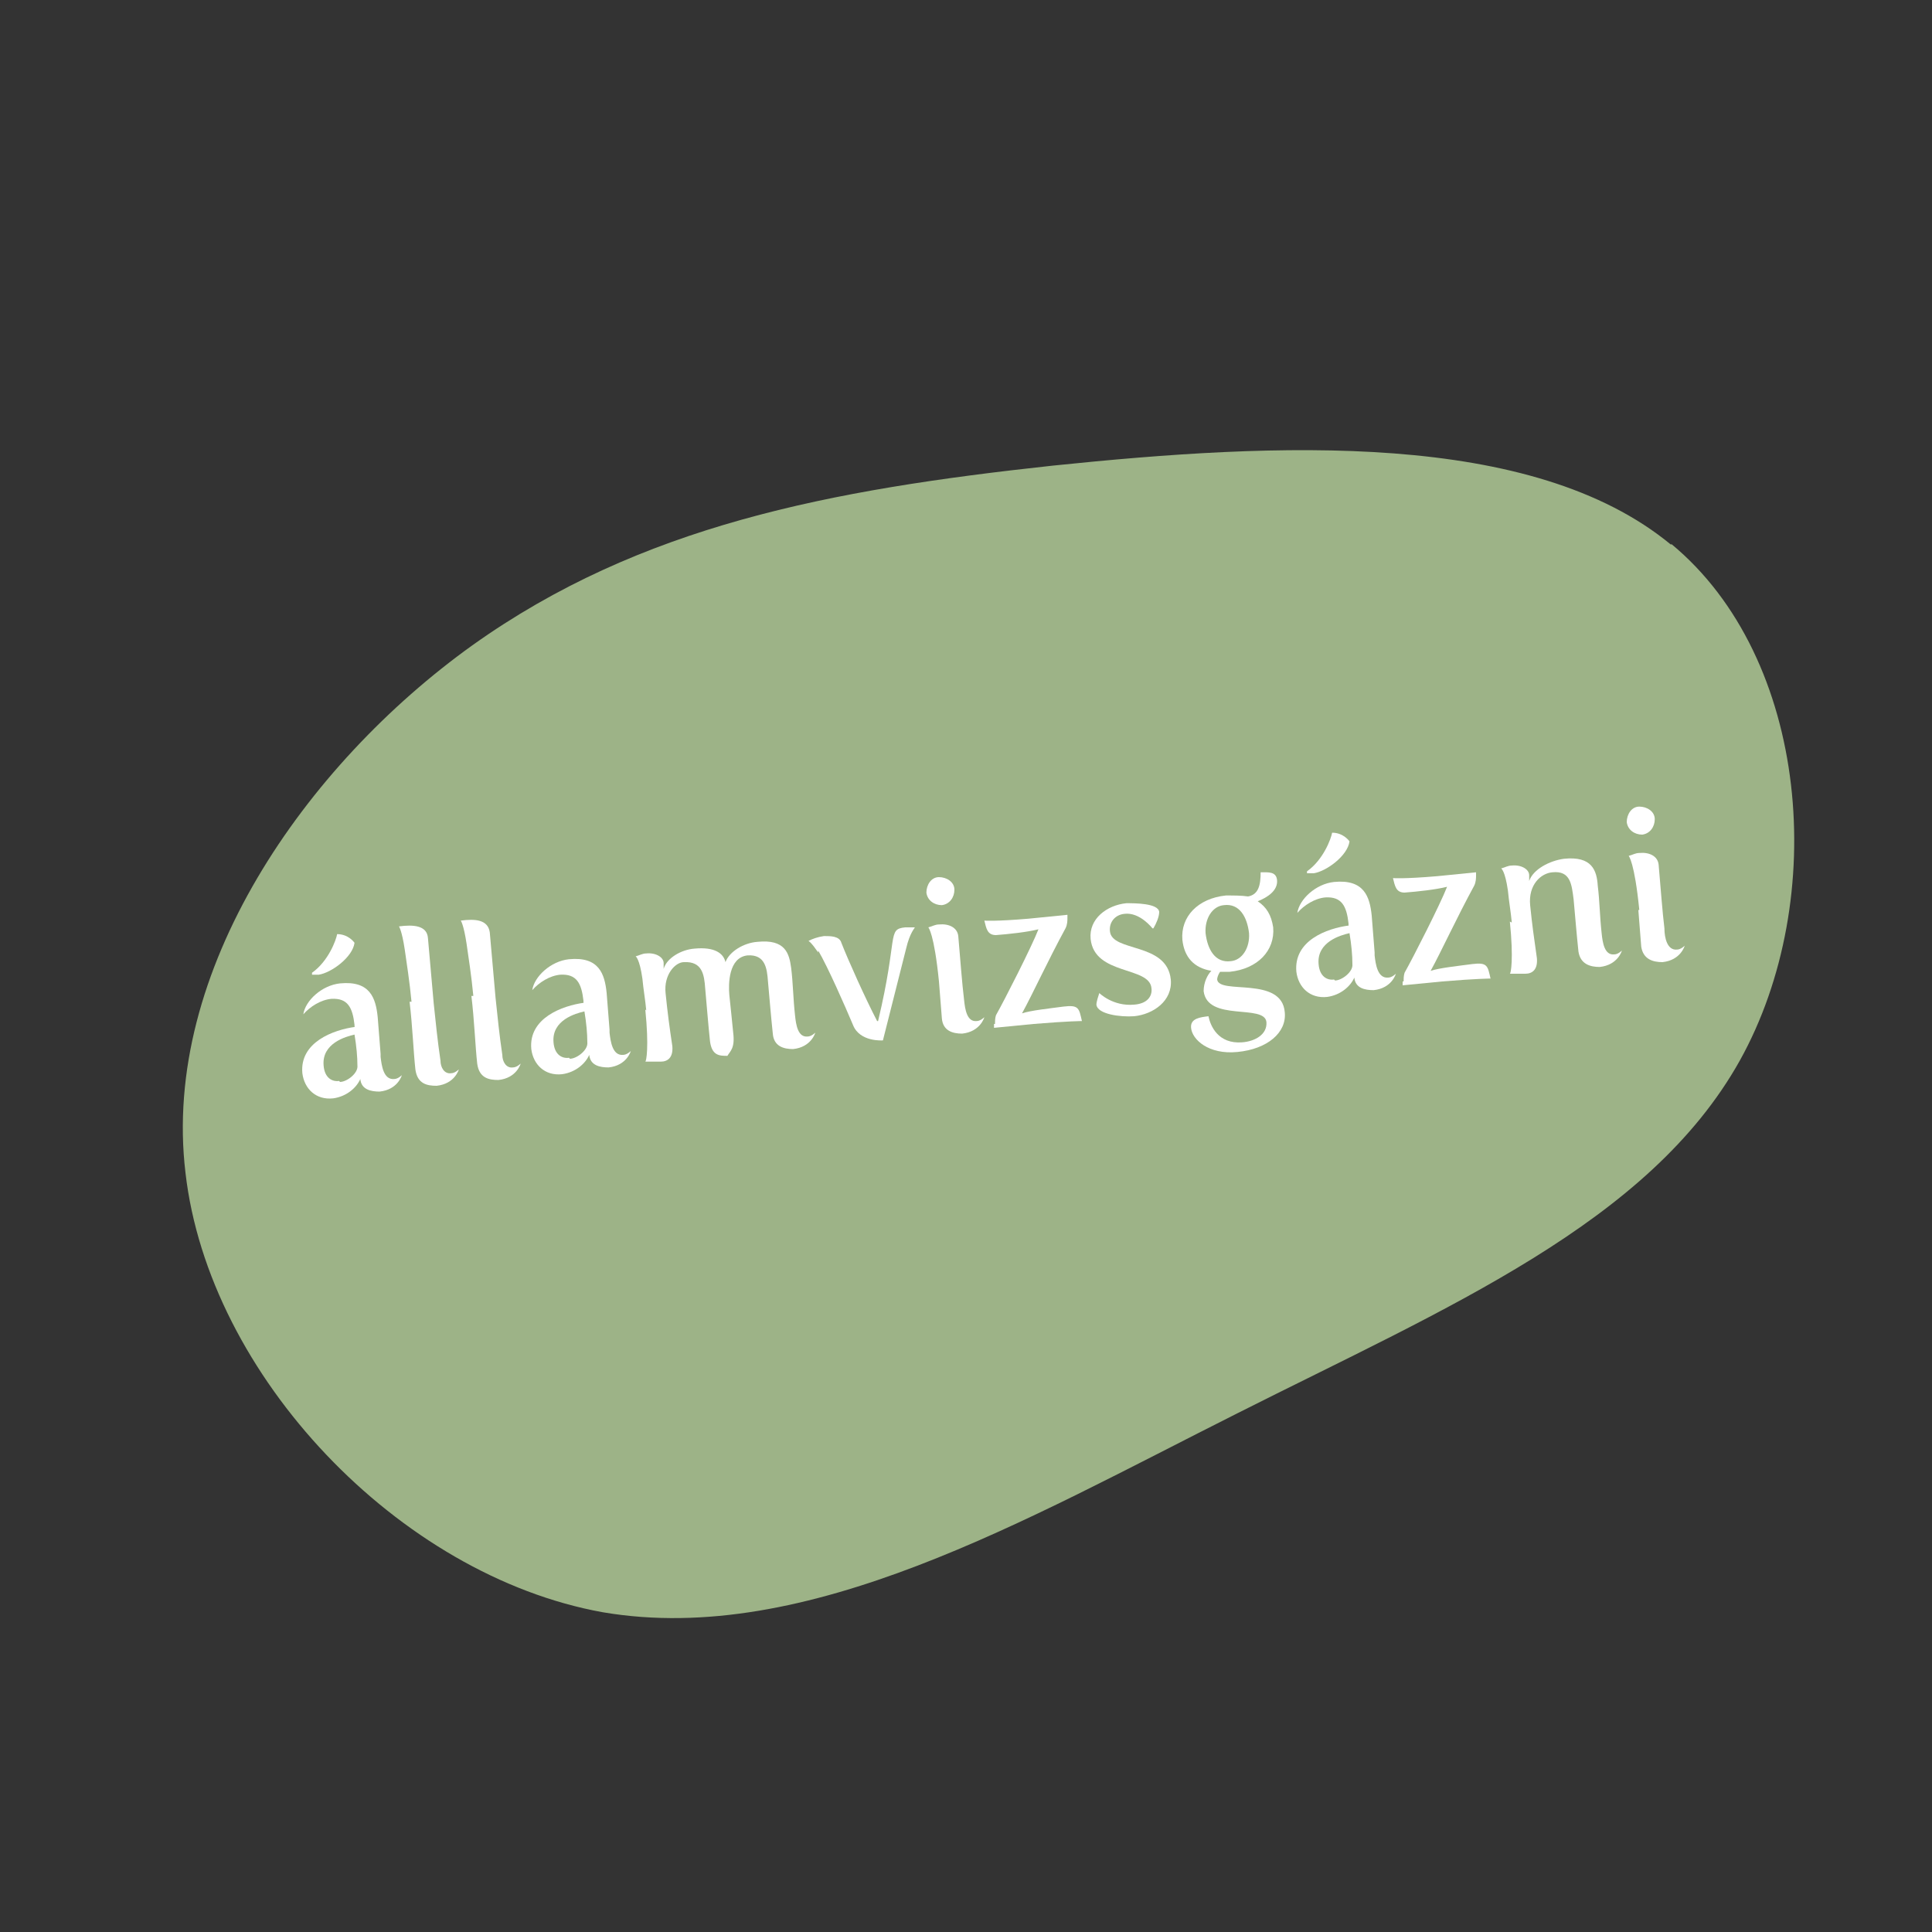<?xml version="1.0" encoding="UTF-8"?>
<svg id="Layer_1" xmlns="http://www.w3.org/2000/svg" version="1.1" viewBox="0 0 200 200">
  <rect x="0" y="0" width="200" height="200" fill="#333333" stroke="none"/>
  <!-- Generator: Adobe Illustrator 29.1.0, SVG Export Plug-In . SVG Version: 2.1.0 Build 142)  -->
  <defs>
    <style>
      .st0 {
        isolation: isolate;
      }

      .st1 {
        fill: #fff;
      }

      .st2 {
        fill: #9db387;
      }
    </style>
  </defs>
  <path class="st2" d="M173,56.3c14.3,11.8,16.4,36.8,7.1,53.5-9.4,16.8-30.2,25.5-52,36.5-21.9,11-44.5,24.2-65.7,20.6-21.1-3.8-40.8-24.5-43.2-45.5-2.5-20.9,12.4-42.2,29.7-54.6,17.4-12.4,37-16.1,60.1-18.6,23.2-2.4,49.6-3.7,64,8.2Z"/>
  <g class="st0">
    <g class="st0">
      <g class="st0">
        <path class="st1" d="M36.7,106.3v-.2c-.2-1.8-.7-2.8-2.4-2.7-1.1.1-2.2.8-2.9,1.6h0c.2-1.4,1.9-3,3.8-3.2,3.1-.3,3.7,1.5,3.9,3.5.1,1.2.2,2.6.3,3.8v.3c.1.9.3,2.4,1.4,2.3.4,0,.8-.4.8-.4h0c0,0-.4,1.5-2.3,1.7-.9,0-1.9-.2-2-1.3h0c-.4.9-1.4,1.8-2.8,2-1.8.2-3-1-3.2-2.6-.3-3.2,3.2-4.5,5.5-4.8ZM32.3,100.7c1.7-1.2,2.5-3.4,2.6-4,1.2,0,1.8.9,1.8.9-.2,1.5-2.4,3.1-3.7,3.3-.2,0-.5,0-.7,0h0ZM35.2,112c.7,0,1.9-.9,1.8-1.7,0-.9-.1-2-.3-3.2-.9.2-3.4.9-3.2,3.2.1,1.3.9,1.7,1.6,1.6Z"/>
        <path class="st1" d="M42.6,103.7c-.2-2.1-.5-4-.7-5.4-.3-2-.6-2.4-.6-2.4h0c1.5-.2,2.9-.1,3,1.2.2,2.2.4,4.5.6,6.8.2,1.9.4,3.9.7,5.9,0,.7.4,1.4,1.1,1.3.4,0,.8-.4.8-.4h0c0,0-.4,1.5-2.3,1.7-1,0-2-.2-2.2-1.7-.2-1.8-.3-4.5-.6-7Z"/>
        <path class="st1" d="M49,103.1c-.2-2.1-.5-4-.7-5.4-.3-2-.6-2.4-.6-2.4h0c1.5-.2,2.8-.1,3,1.2.2,2.2.4,4.5.6,6.8.2,1.9.4,3.9.7,5.9,0,.7.4,1.4,1.1,1.3.4,0,.8-.4.8-.4h0c0,0-.4,1.5-2.3,1.7-1,0-2-.2-2.2-1.7-.2-1.8-.3-4.5-.6-7Z"/>
        <path class="st1" d="M60.4,103.8v-.2c-.2-1.8-.7-2.8-2.4-2.7-1.1.1-2.2.8-2.9,1.6h0c.2-1.4,1.9-3,3.8-3.2,3.1-.3,3.7,1.5,3.9,3.5.1,1.2.2,2.6.3,3.8v.3c.1.9.3,2.4,1.4,2.3.4,0,.8-.4.8-.4h0c0,0-.4,1.5-2.3,1.7-.9,0-1.9-.2-2-1.3h0c-.4.9-1.4,1.8-2.8,2-1.8.2-3-1-3.2-2.6-.3-3.2,3.2-4.5,5.5-4.8ZM59,109.6c.7,0,1.9-.9,1.8-1.7,0-.9-.1-2-.3-3.2-.9.2-3.4.9-3.2,3.2.1,1.3.9,1.7,1.6,1.6Z"/>
        <path class="st1" d="M66.9,104.6c-.1-1.1-.3-2.2-.4-3.3-.3-2.1-.7-2.3-.7-2.3.4-.1.7-.3,1.1-.3,1-.1,1.8.4,1.8,1,0,.3,0,.6,0,.6h0c.3-1.1,1.8-2,3.2-2.1,2.1-.2,3,.5,3.2,1.4h0c.4-1.1,1.9-2,3.3-2.1,2.9-.3,3.3,1.2,3.5,2.7.2,1.6.2,3.1.4,4.9.1,1,.3,2.3,1.3,2.2.4,0,.8-.4.8-.4h0c0,0-.4,1.5-2.3,1.7-1,0-2-.3-2.1-1.6-.2-1.9-.3-3.2-.5-5.4-.1-1.4-.3-2.8-2.1-2.7-2,.2-2,3-1.9,4.1,0,0,.4,3.8.4,3.9.2,1.6-.3,1.9-.6,2.4-.8,0-1.6,0-1.8-1.5-.2-1.9-.3-3.3-.5-5.5-.1-1.4-.3-2.8-2.2-2.7-.9,0-2.1,1.3-1.9,3.2.2,2,.4,3.5.7,5.5.1,1.2-.5,1.6-1.2,1.6-.5,0-1,0-1.6,0,.1,0,.4-1.5,0-5.4Z"/>
        <path class="st1" d="M84.7,98.6c-.3-.4-.6-.9-1-1.2h0c.4-.2.9-.4,1.6-.5.7,0,1.6,0,1.8.7.7,1.8,2.5,5.8,3.7,8.1h.1c2.1-8.8.9-9.5,2.8-9.7.7,0,1,0,1,0h0c0,.1-.5.5-.9,2.2l-2.4,9.5s-2.4.2-3.1-1.6c-.8-1.9-2.6-6-3.6-7.7Z"/>
        <path class="st1" d="M95.9,92.4c0-.8.5-1.6,1.3-1.6.8,0,1.6.5,1.6,1.3,0,.8-.5,1.5-1.3,1.6-.8,0-1.5-.5-1.6-1.3ZM97.2,101.6c-.5-5-1.1-5.6-1.1-5.6.4-.1.7-.3,1.1-.3,1-.1,1.9.3,2,1.2.2,2.3.4,5,.6,6.6.1,1,.3,2.3,1.3,2.2.4,0,.8-.4.8-.4h0c0,0-.4,1.5-2.3,1.7-1,0-2-.3-2.1-1.6-.1-1.2-.2-2.5-.3-3.8Z"/>
        <path class="st1" d="M103,106c0-.2,0-.6.1-.9.9-1.6,3.7-7.1,4.4-8.9h0c-1.2.3-3.1.5-4.4.6-.9,0-1-.7-1.2-1.5,0,0,1.1.1,4.6-.2l4-.4v.3c0,.3,0,.7-.2,1.1-1.8,3.3-3.4,6.8-4.5,8.8h0c.9-.3,2.8-.5,4.3-.7,1.6-.2,1.6.2,1.9,1.5,0,0-1.4,0-5,.3l-4.1.4s0-.2,0-.4Z"/>
        <path class="st1" d="M113.7,102.8h.1s1.4,1.4,3.6,1.2c1.4-.1,1.9-.9,1.8-1.7-.2-2.3-5.9-1.3-6.3-5.1-.2-2.1,1.7-3.5,3.7-3.7.9,0,3.3,0,3.4.9,0,.5-.3,1.2-.6,1.7h-.1s-1.3-1.7-2.9-1.5c-1,.1-1.6.9-1.5,1.8.2,2.2,5.9,1.1,6.3,5,.2,2.2-1.8,3.6-3.8,3.8-1.4.1-3.8-.2-3.9-1.2,0-.3.2-.9.3-1.2Z"/>
        <path class="st1" d="M125.1,105.2c.2,1,1,2.9,3.5,2.7,1.3-.1,2.6-.8,2.5-2.1-.2-1.9-6.1,0-6.5-3.2,0-.9.4-1.7.8-2.1-1.8-.3-2.8-1.4-3-3.2-.2-2.4,1.6-4.3,4.5-4.6.9,0,1.6,0,2.3.1,1.1-.2,1.3-1.2,1.3-2.5.8,0,1.6-.1,1.7.8.1,1.1-1,1.8-2,2.2.9.6,1.4,1.4,1.6,2.7.2,2.4-1.6,4.3-4.5,4.6-.4,0-.7,0-1,0-.2.3-.3.6-.3.8.2,1.6,6.7-.4,7,3.4.2,2.1-1.8,3.8-4.9,4.1-3,.3-4.7-1.3-4.8-2.5-.1-1,1-1.1,1.8-1.2ZM129.3,96.6c-.2-1.7-1-3.1-2.6-2.9-1.2.1-2,1.4-1.9,2.9.2,1.7,1,3.1,2.6,2.9,1.2-.1,2-1.4,1.9-2.9Z"/>
        <path class="st1" d="M139.6,95.8v-.2c-.2-1.8-.7-2.8-2.4-2.7-1.1.1-2.2.8-2.9,1.6h0c.2-1.4,1.9-3,3.8-3.2,3.1-.3,3.7,1.5,3.9,3.5.1,1.2.2,2.6.3,3.8v.3c.1.9.3,2.4,1.4,2.3.4,0,.8-.4.8-.4h0c0,0-.4,1.5-2.3,1.7-.9,0-1.9-.2-2-1.3h0c-.4.9-1.4,1.8-2.8,2-1.8.2-3-1-3.2-2.6-.3-3.2,3.1-4.5,5.5-4.8ZM135.3,90.2c1.7-1.2,2.5-3.4,2.6-4,1.2,0,1.8.9,1.8.9-.2,1.5-2.4,3.1-3.7,3.3-.2,0-.5,0-.7,0h0ZM138.2,101.5c.7,0,1.9-.9,1.8-1.7,0-.9-.1-2-.3-3.2-.9.2-3.4.9-3.2,3.2.1,1.3.9,1.7,1.6,1.6Z"/>
        <path class="st1" d="M145.3,101.6c0-.2,0-.6.1-.9.9-1.6,3.7-7.1,4.4-8.9h0c-1.2.3-3.1.5-4.4.6-.9,0-1-.7-1.2-1.5,0,0,1.1.1,4.6-.2l4-.4v.3c0,.3,0,.7-.2,1.1-1.8,3.3-3.4,6.8-4.5,8.8h0c.9-.3,2.8-.5,4.3-.7,1.6-.2,1.6.2,1.9,1.5,0,0-1.4,0-5,.3l-4.1.4s0-.2,0-.4Z"/>
        <path class="st1" d="M156.5,95.5c-.1-1.1-.3-2.2-.4-3.3-.3-2.1-.7-2.3-.7-2.3.4-.1.7-.3,1.1-.3,1-.1,1.8.4,1.8,1,0,.3,0,.6,0,.6h0c.4-1.2,2.1-2.1,3.6-2.3,2.9-.3,3.4,1.2,3.5,2.8.2,1.6.2,3.1.4,4.9.1,1,.3,2.3,1.3,2.2.4,0,.8-.4.8-.4h0c0,0-.4,1.5-2.3,1.7-1,0-2-.3-2.2-1.6-.2-1.9-.3-3.2-.5-5.4-.2-1.5-.3-3-2.2-2.8-1.2.1-2.5,1.3-2.3,3.4.2,2,.4,3.4.7,5.5.1,1.2-.5,1.6-1.2,1.6-.5,0-1,0-1.6,0,.1,0,.4-1.5,0-5.4Z"/>
        <path class="st1" d="M168.4,85.1c0-.8.5-1.6,1.3-1.6.8,0,1.6.5,1.6,1.3,0,.8-.5,1.5-1.3,1.6-.8,0-1.5-.5-1.6-1.3ZM169.7,94.2c-.5-5-1.1-5.6-1.1-5.6.4-.1.7-.3,1.1-.3,1-.1,1.9.3,2,1.2.2,2.3.4,5,.6,6.6,0,1,.3,2.3,1.3,2.2.4,0,.8-.4.8-.4h0c0,0-.4,1.5-2.3,1.7-1,0-2-.3-2.2-1.6-.1-1.2-.2-2.5-.3-3.8Z"/>
      </g>
    </g>
  </g>
</svg>